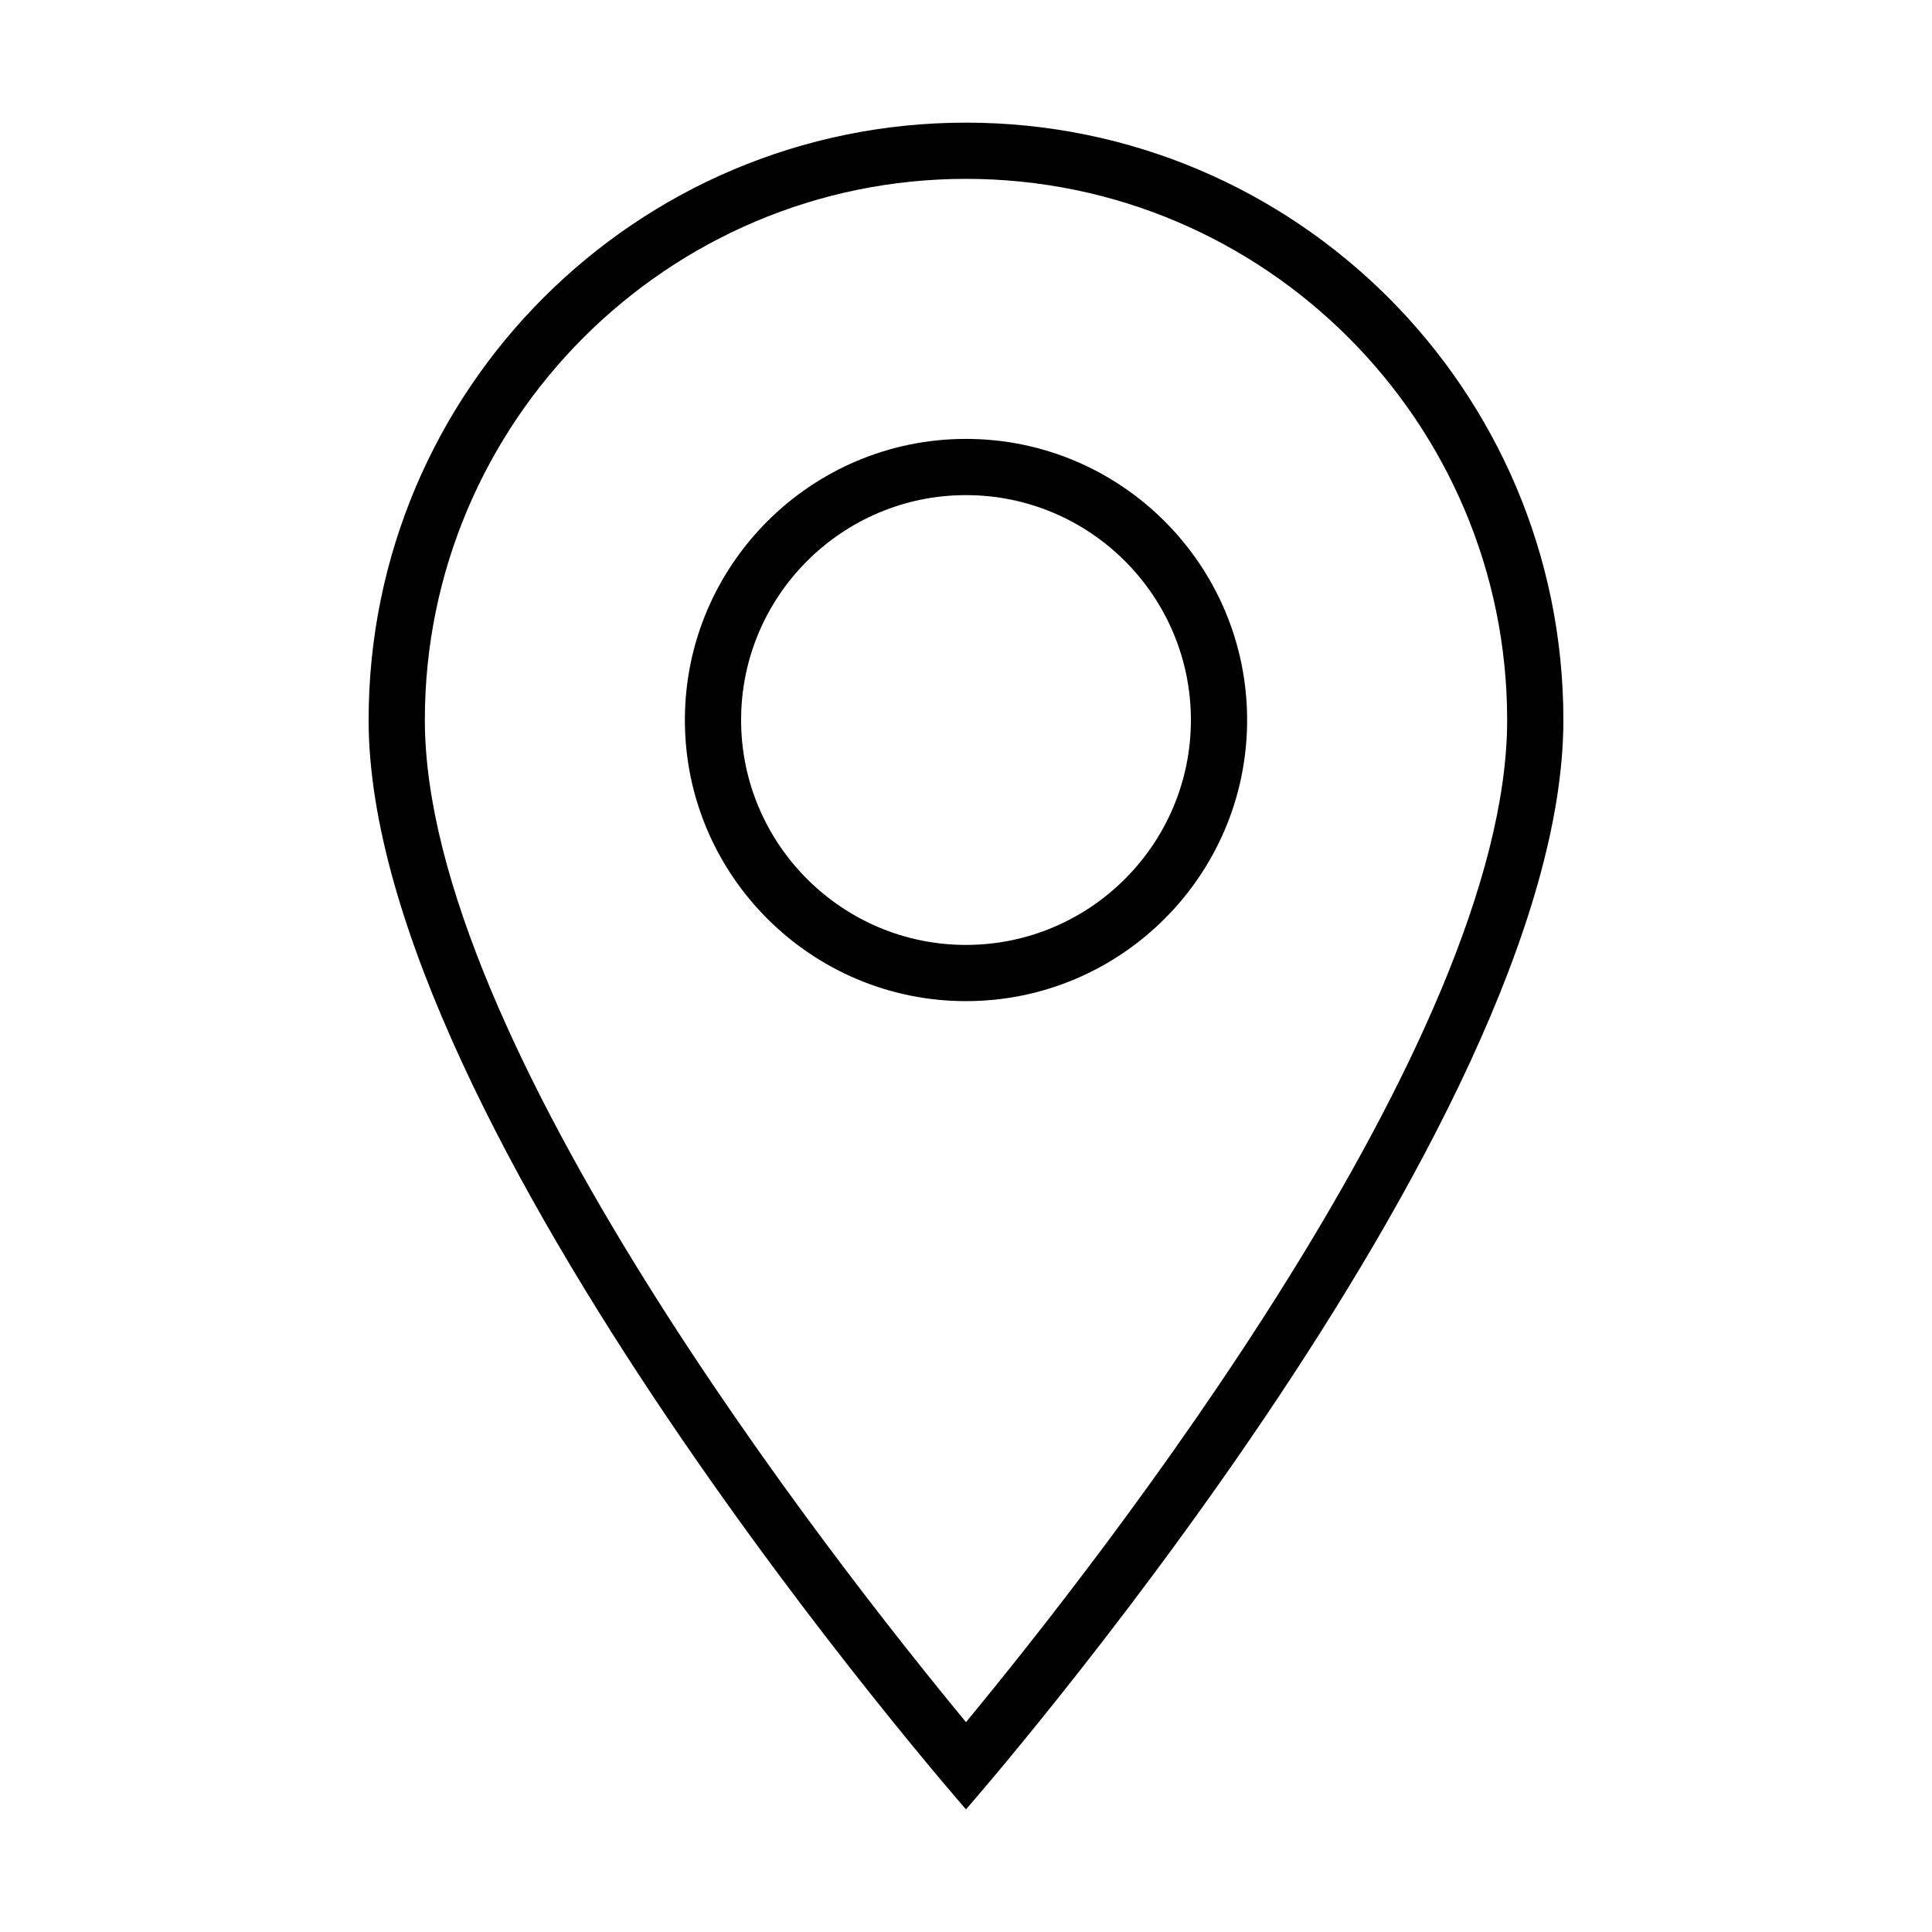 <?xml version="1.0" standalone="no"?><!DOCTYPE svg PUBLIC "-//W3C//DTD SVG 1.1//EN" "http://www.w3.org/Graphics/SVG/1.1/DTD/svg11.dtd"><svg t="1518166136497" class="icon" style="" viewBox="0 0 1024 1024" version="1.1" xmlns="http://www.w3.org/2000/svg" p-id="2249" xmlns:xlink="http://www.w3.org/1999/xlink" width="200" height="200"><defs><style type="text/css"></style></defs><path d="M512 65c-174.857 0-316.625 141.753-316.625 316.625C195.375 597.762 512 959 512 959s316.625-361.238 316.625-577.375C828.625 206.753 686.856 65 512 65zM225.175 381.625C225.175 223.472 353.848 94.8 512 94.8s286.825 128.672 286.825 286.825c0 169.909-215.716 445.064-286.825 531.146C440.89 826.689 225.175 551.534 225.175 381.625z" p-id="2250"></path><path d="M512 232.625c-82.154 0-149 66.846-149 149 0 82.153 66.846 149 149 149 82.154 0 149-66.847 149-149C661 299.471 594.154 232.625 512 232.625zM512 500.825c-65.726 0-119.2-53.475-119.2-119.2 0-65.726 53.474-119.2 119.2-119.2 65.726 0 119.2 53.474 119.2 119.2C631.2 447.351 577.726 500.825 512 500.825z" p-id="2251"></path></svg>